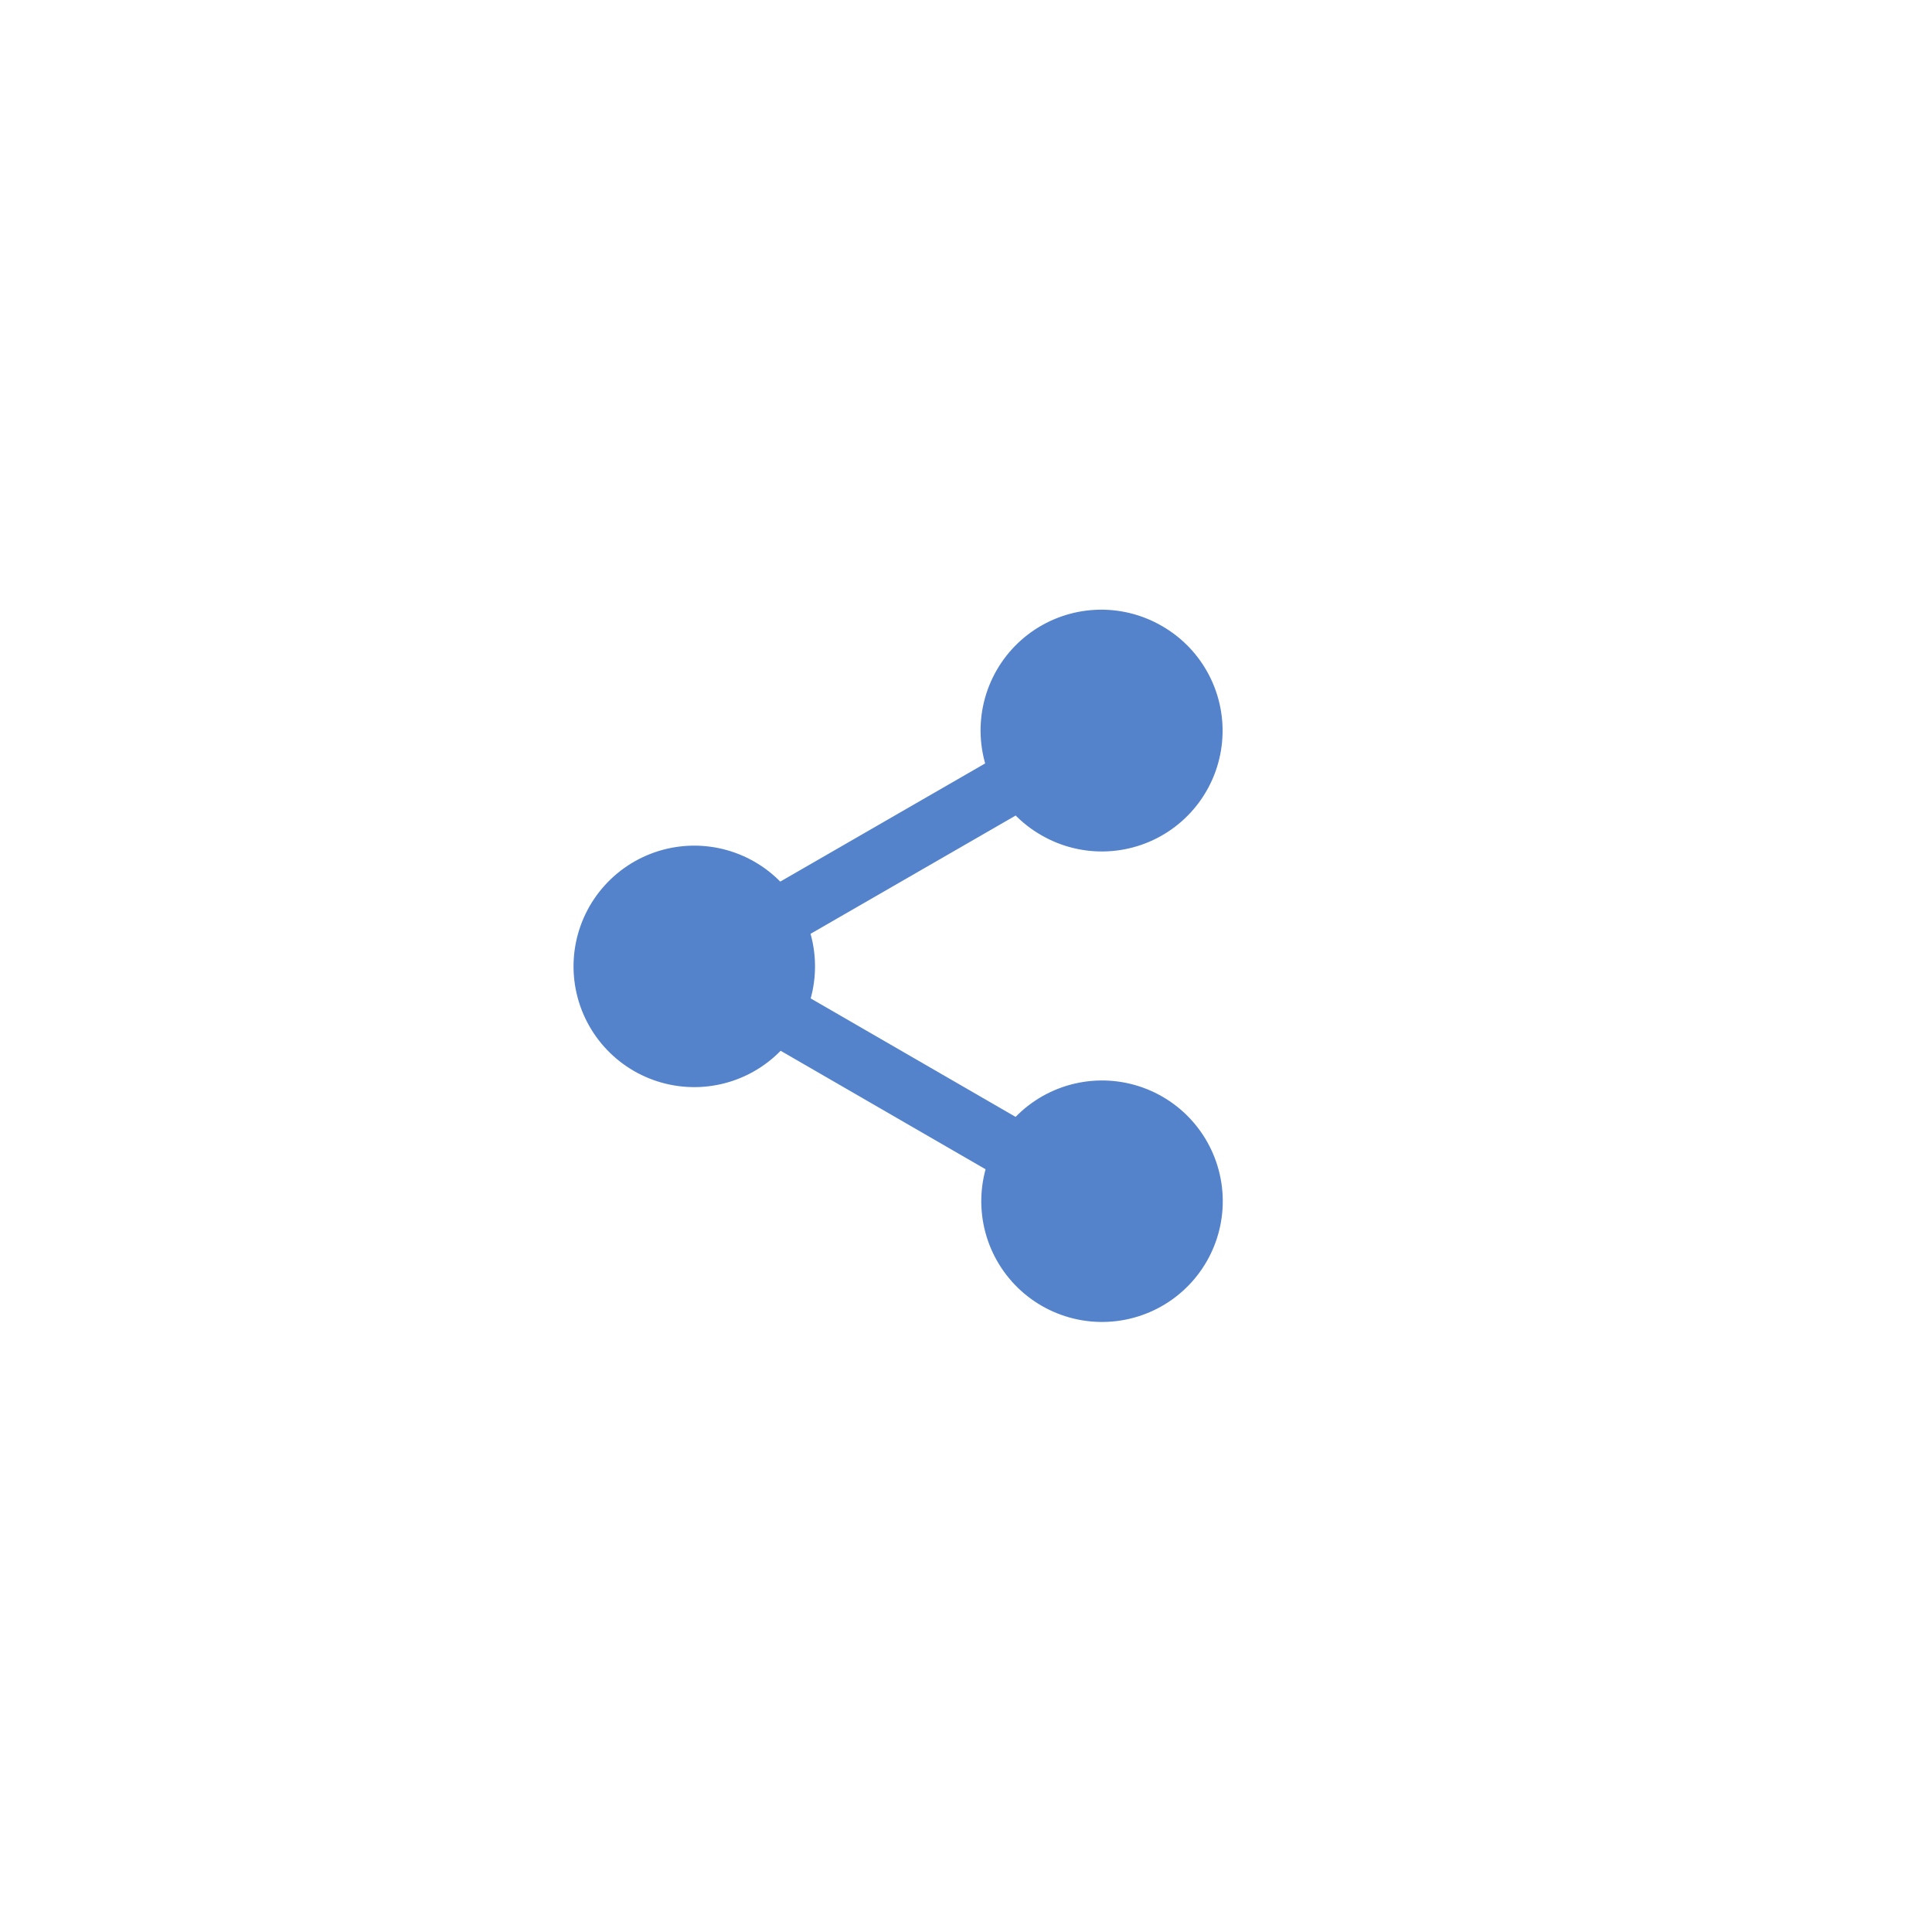 <svg id="emwvLNeanbB1" xmlns="http://www.w3.org/2000/svg" xmlns:xlink="http://www.w3.org/1999/xlink" viewBox="0 0 128 128" shape-rendering="geometricPrecision" text-rendering="geometricPrecision"><g id="emwvLNeanbB2"><g id="emwvLNeanbB3" transform="matrix(1 0 0 1 0 0)"><line id="emwvLNeanbB4" x1="73.05" y1="79.64" x2="46" y2="64" fill="none" stroke="rgb(84,131,204)" stroke-width="4" stroke-linecap="round" stroke-linejoin="round"/><line id="emwvLNeanbB5" x1="46" y1="64" x2="73.05" y2="48.4" fill="none" stroke="rgb(84,131,204)" stroke-width="4" stroke-linecap="round" stroke-linejoin="round"/></g><ellipse id="emwvLNeanbB6" rx="18" ry="18" transform="matrix(0.5 -0.866 0.866 0.5 64 64)" fill="none" stroke="rgb(84,131,204)" stroke-width="16" stroke-linecap="round" stroke-dasharray="0,37.69"/></g></svg>